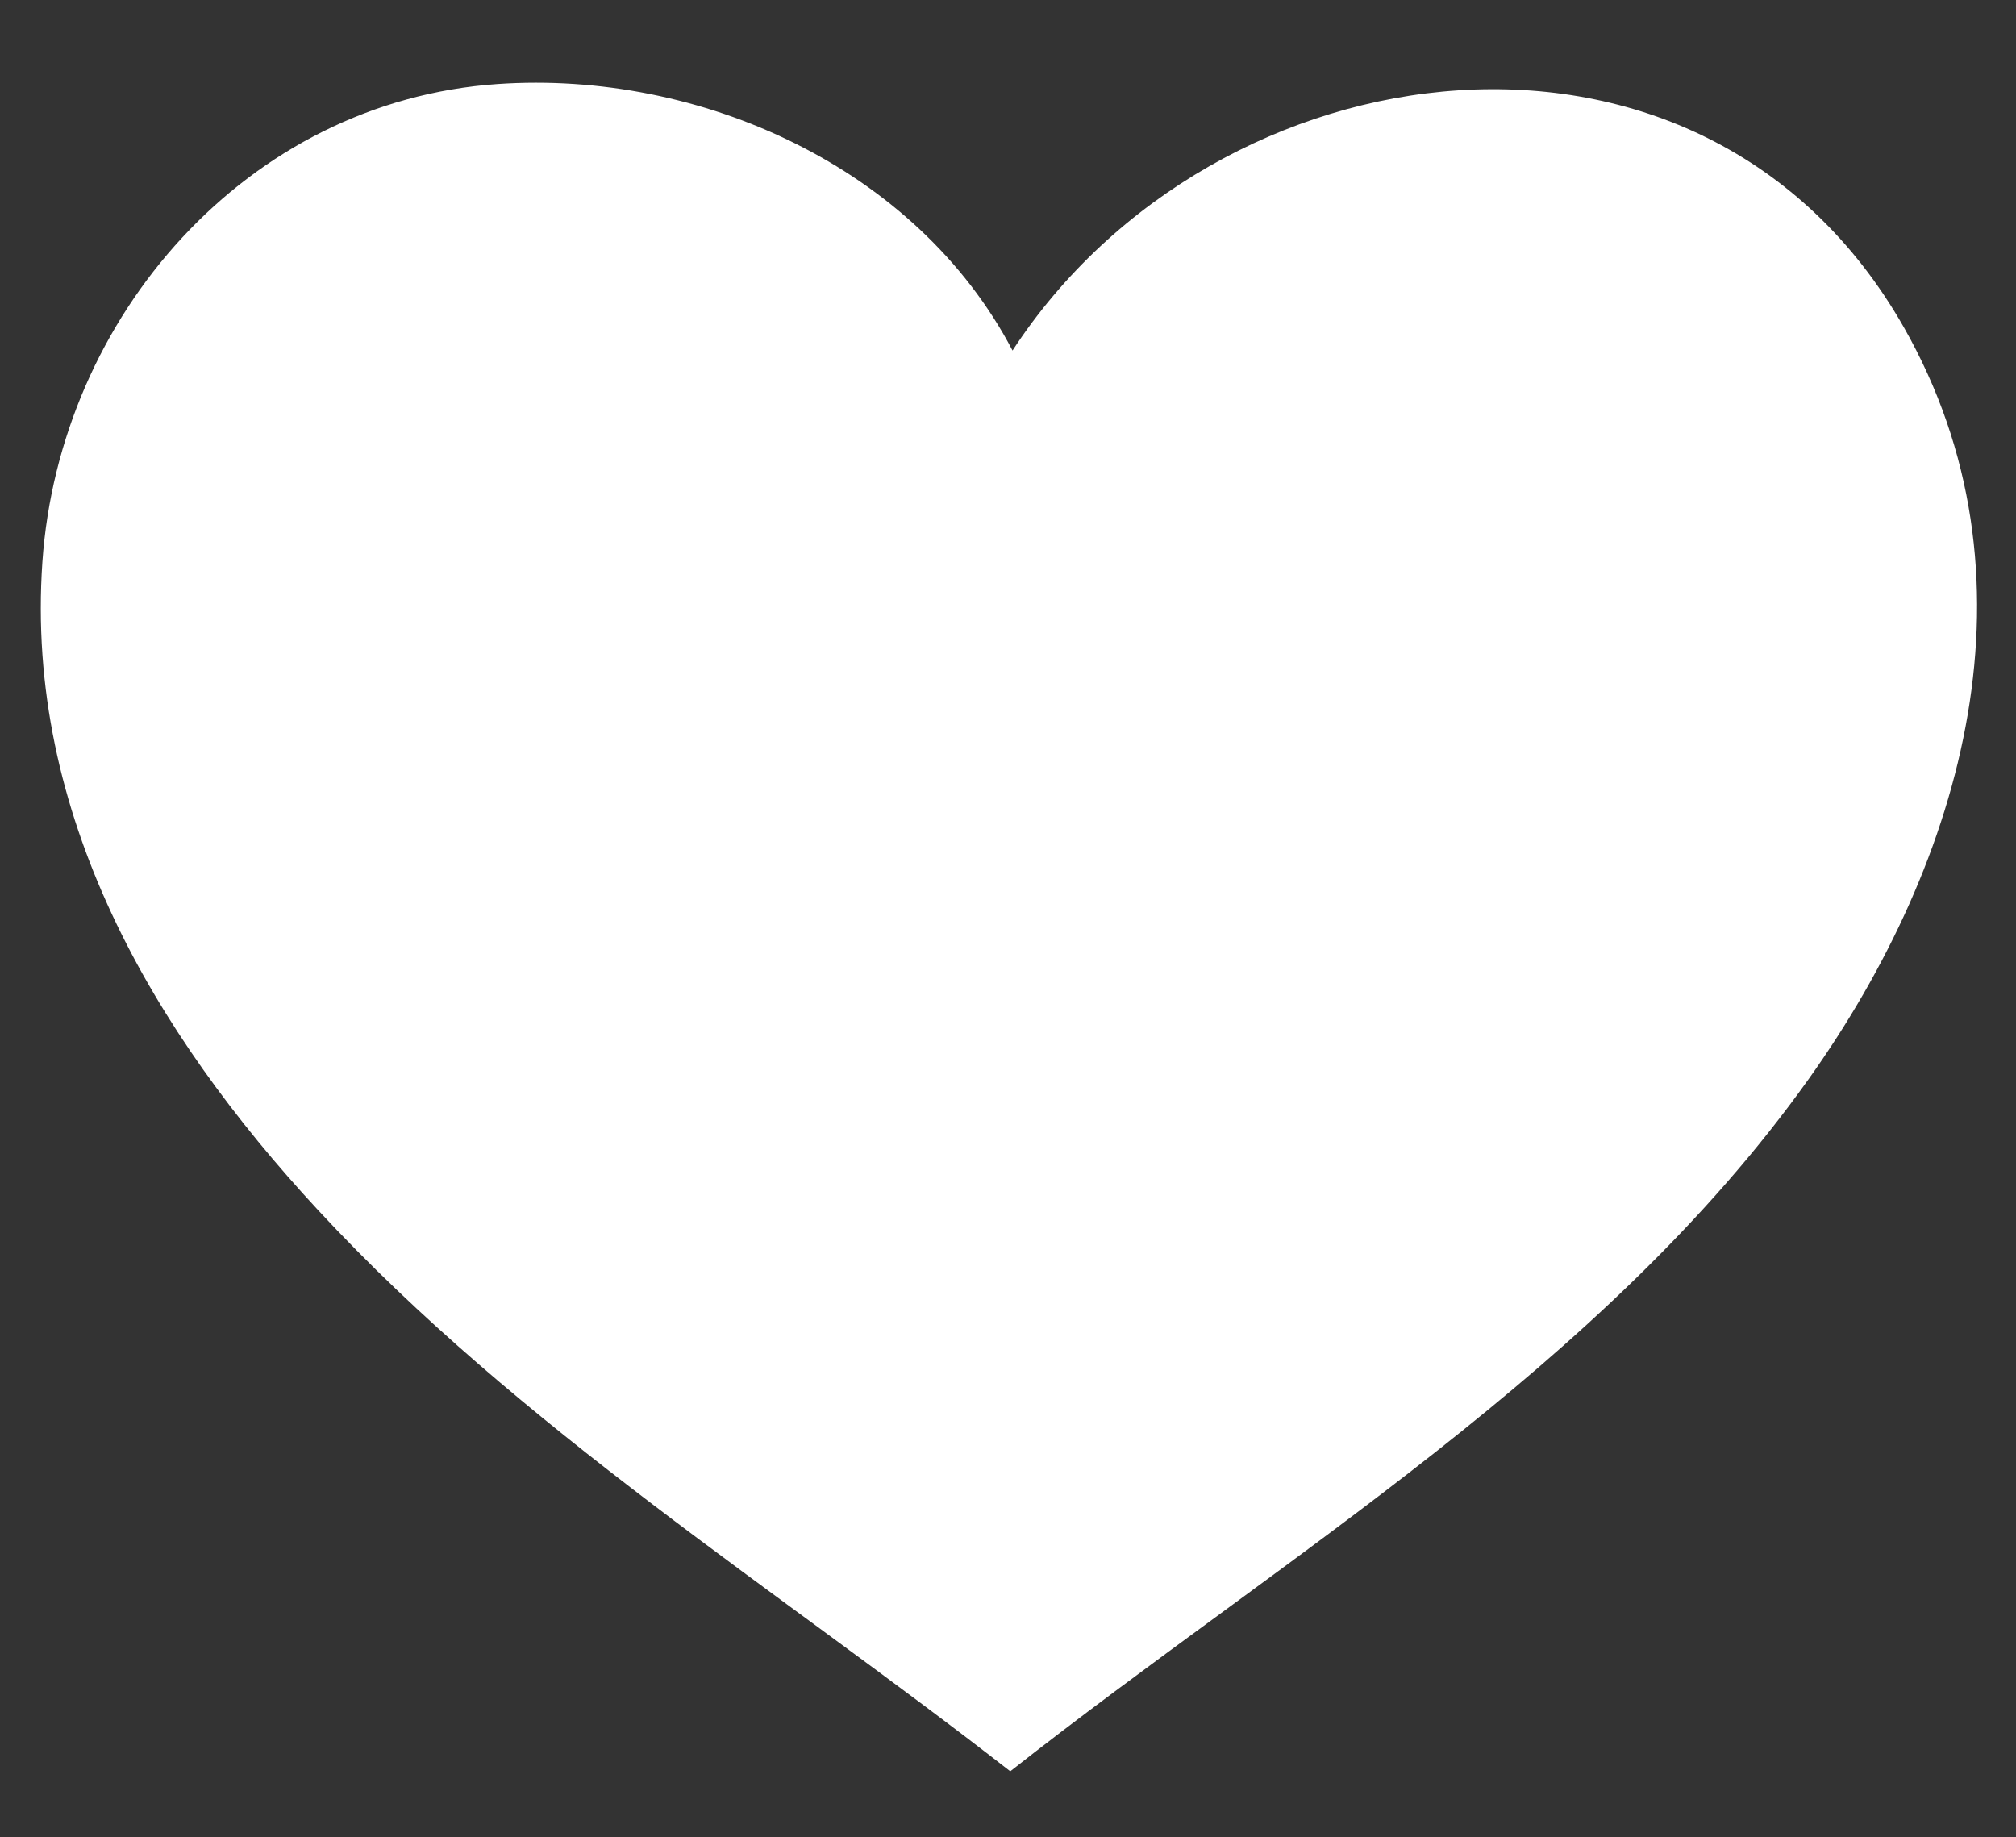 <?xml version="1.0" encoding="UTF-8"?>
<svg id="Layer_1" data-name="Layer 1" xmlns="http://www.w3.org/2000/svg" viewBox="0 0 1038 946"><rect x="0" y="0" width="1038" height="946" fill="#333333" stroke="none"/>
  <defs>
    <style>
      .cls-1 {
        fill: #fff;
      }
    </style>
  </defs>
  <path class="cls-1" d="M256.17,43.26c104.25-7.18,215.73,42.88,265.16,137.23,104.18-159.75,355.49-193.5,458.79-12.21,73.05,128.19,31.36,274.66-48.85,387.27-105.54,148.18-270.45,245.72-411.11,356.45-120.05-93.61-252.42-176.74-356.45-289C78.83,531.41,12.79,419.28,21.83,289.23,30.59,163.08,127.04,52.15,256.17,43.26Z"/>
</svg>